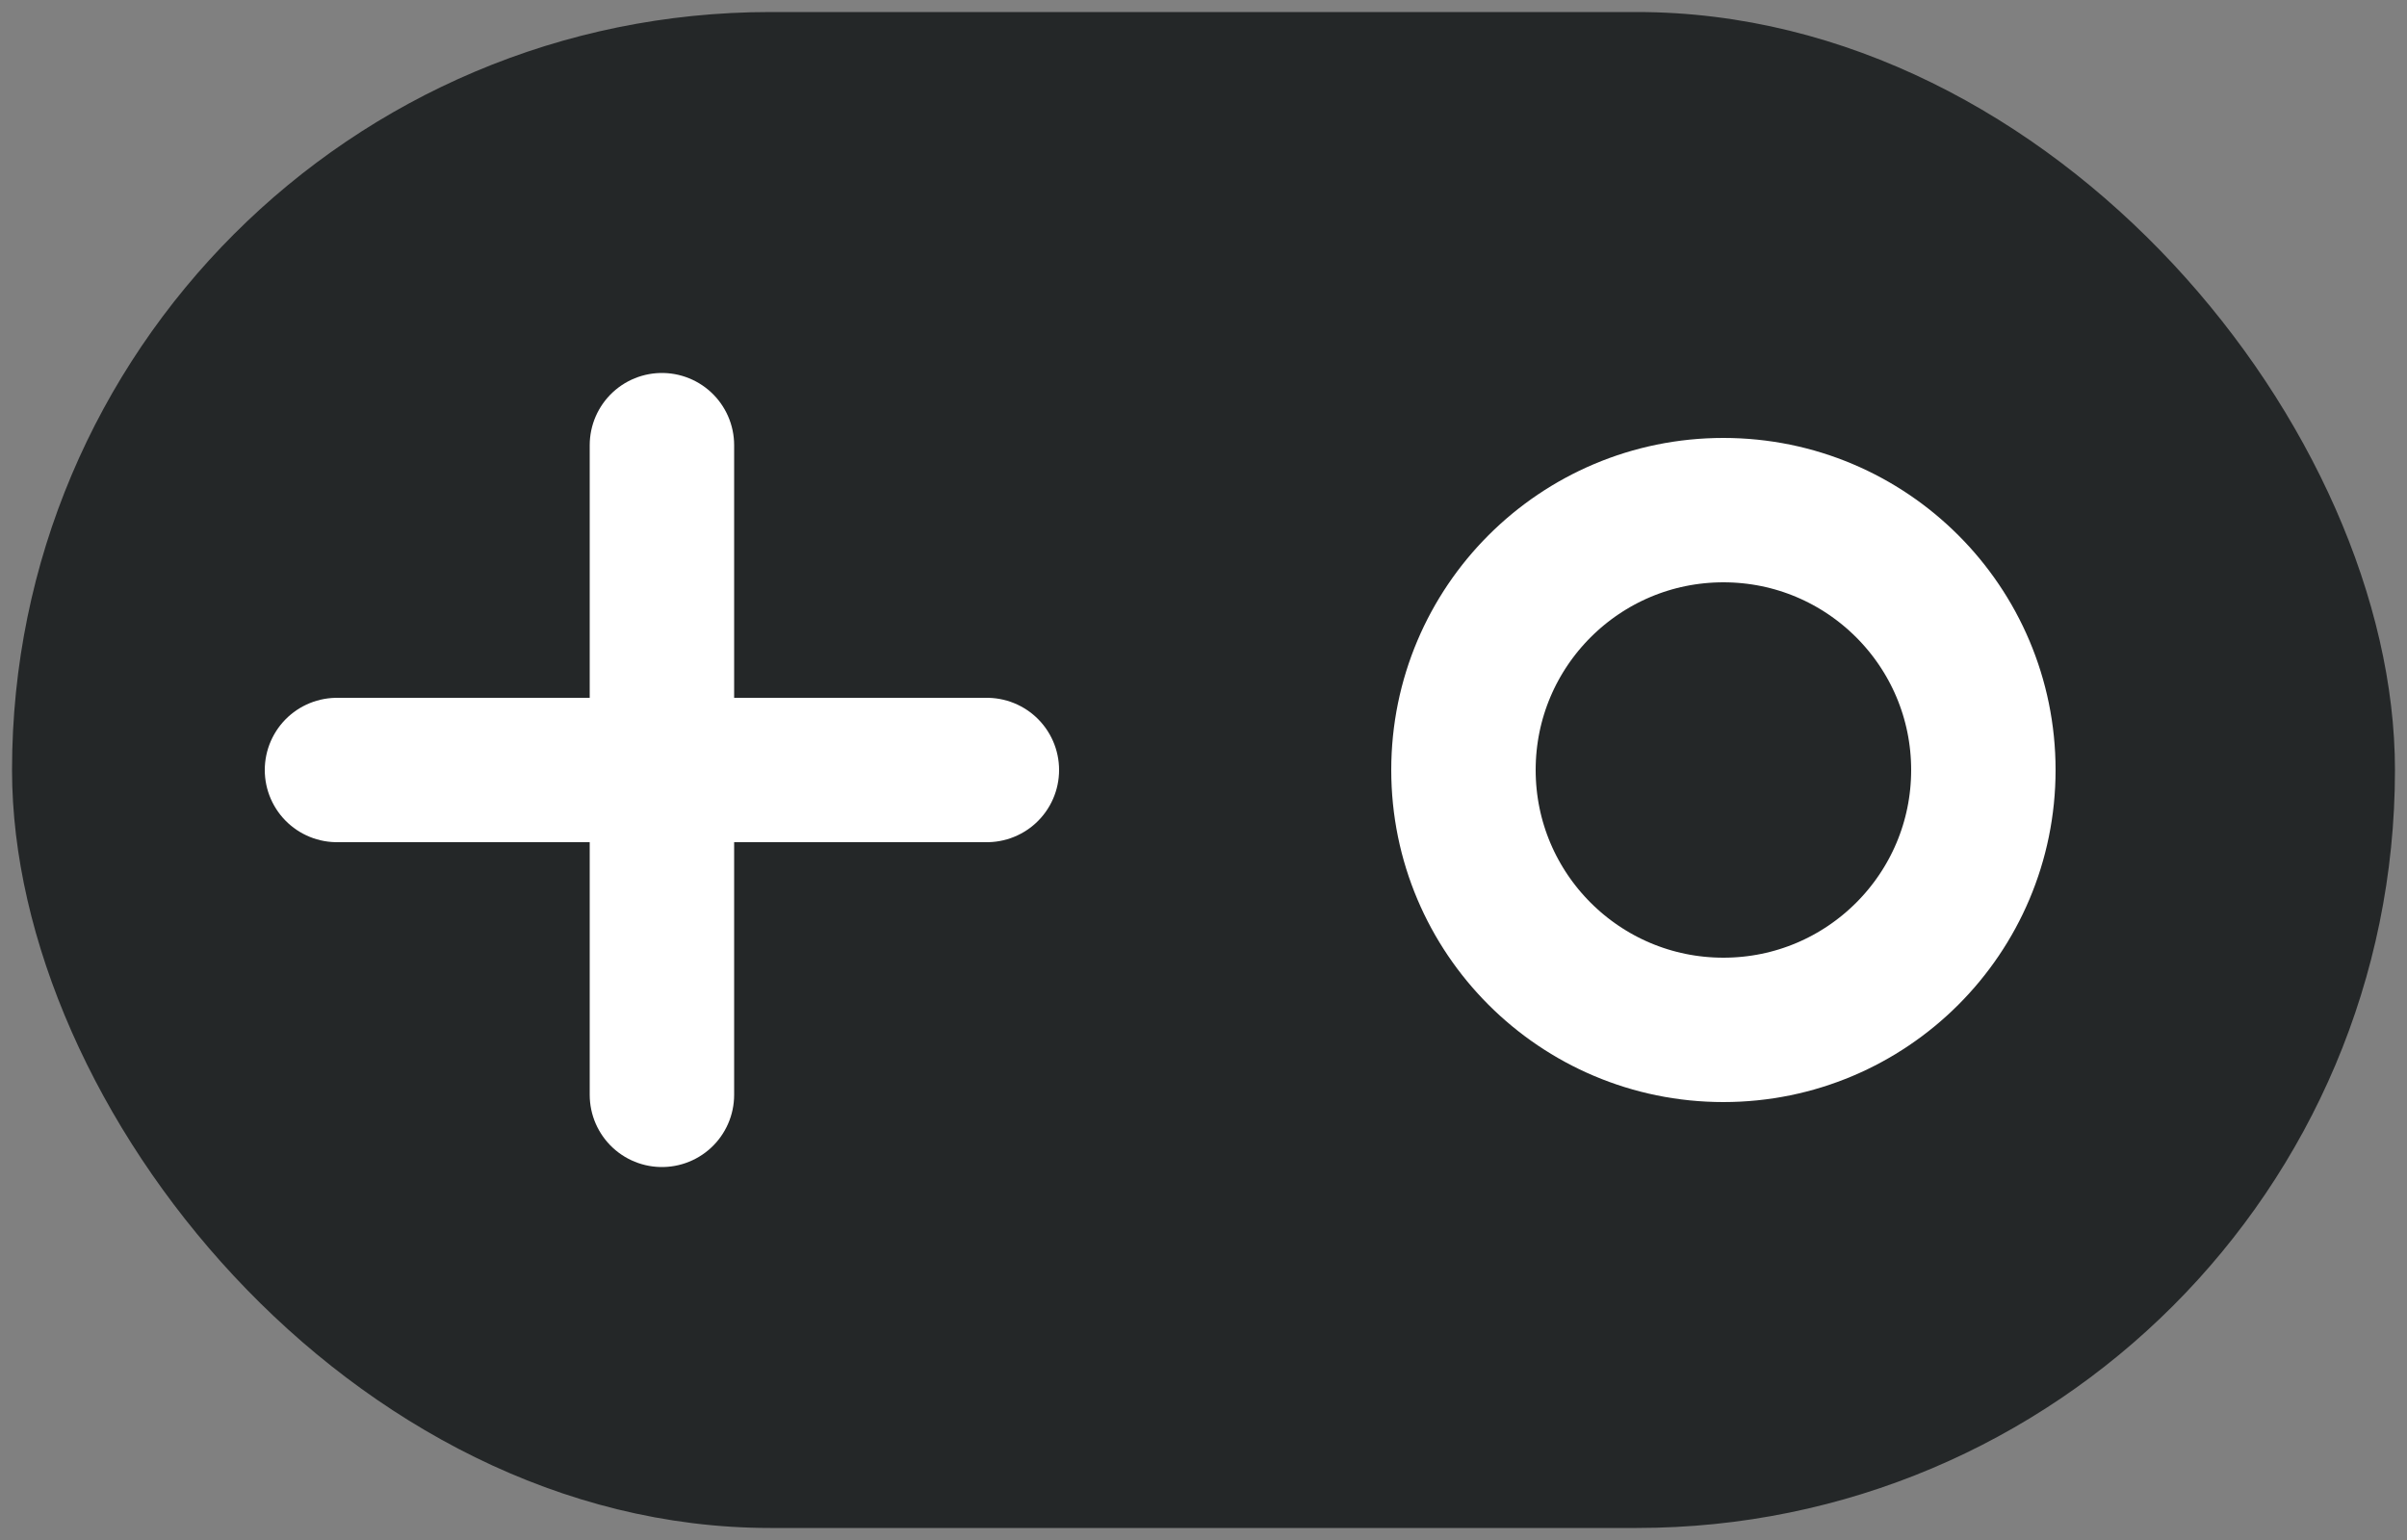 <svg width="50" height="32" viewBox="0 0 50 32" fill="none" xmlns="http://www.w3.org/2000/svg">
<rect x="0" y="0" width="50" height="32" fill="#808080" stroke="none"/>
<g clip-path="url(#clip0_22_484)">
<rect x="0.25" y="0.25" width="49.5" height="31.5" rx="15.75" fill="#242728"/>
<path d="M13.75 9.25L13.75 22.75" stroke="white" stroke-width="3" stroke-linecap="round" stroke-linejoin="round"/>
<path d="M7 16H20.5" stroke="white" stroke-width="3" stroke-linecap="round" stroke-linejoin="round"/>
<circle cx="35.8" cy="16" r="5.4" stroke="white" stroke-width="3"/>
</g>
<defs>
<clipPath id="clip0_22_484">
<rect width="50" height="32" fill="white"/>
</clipPath>
</defs>
</svg>
